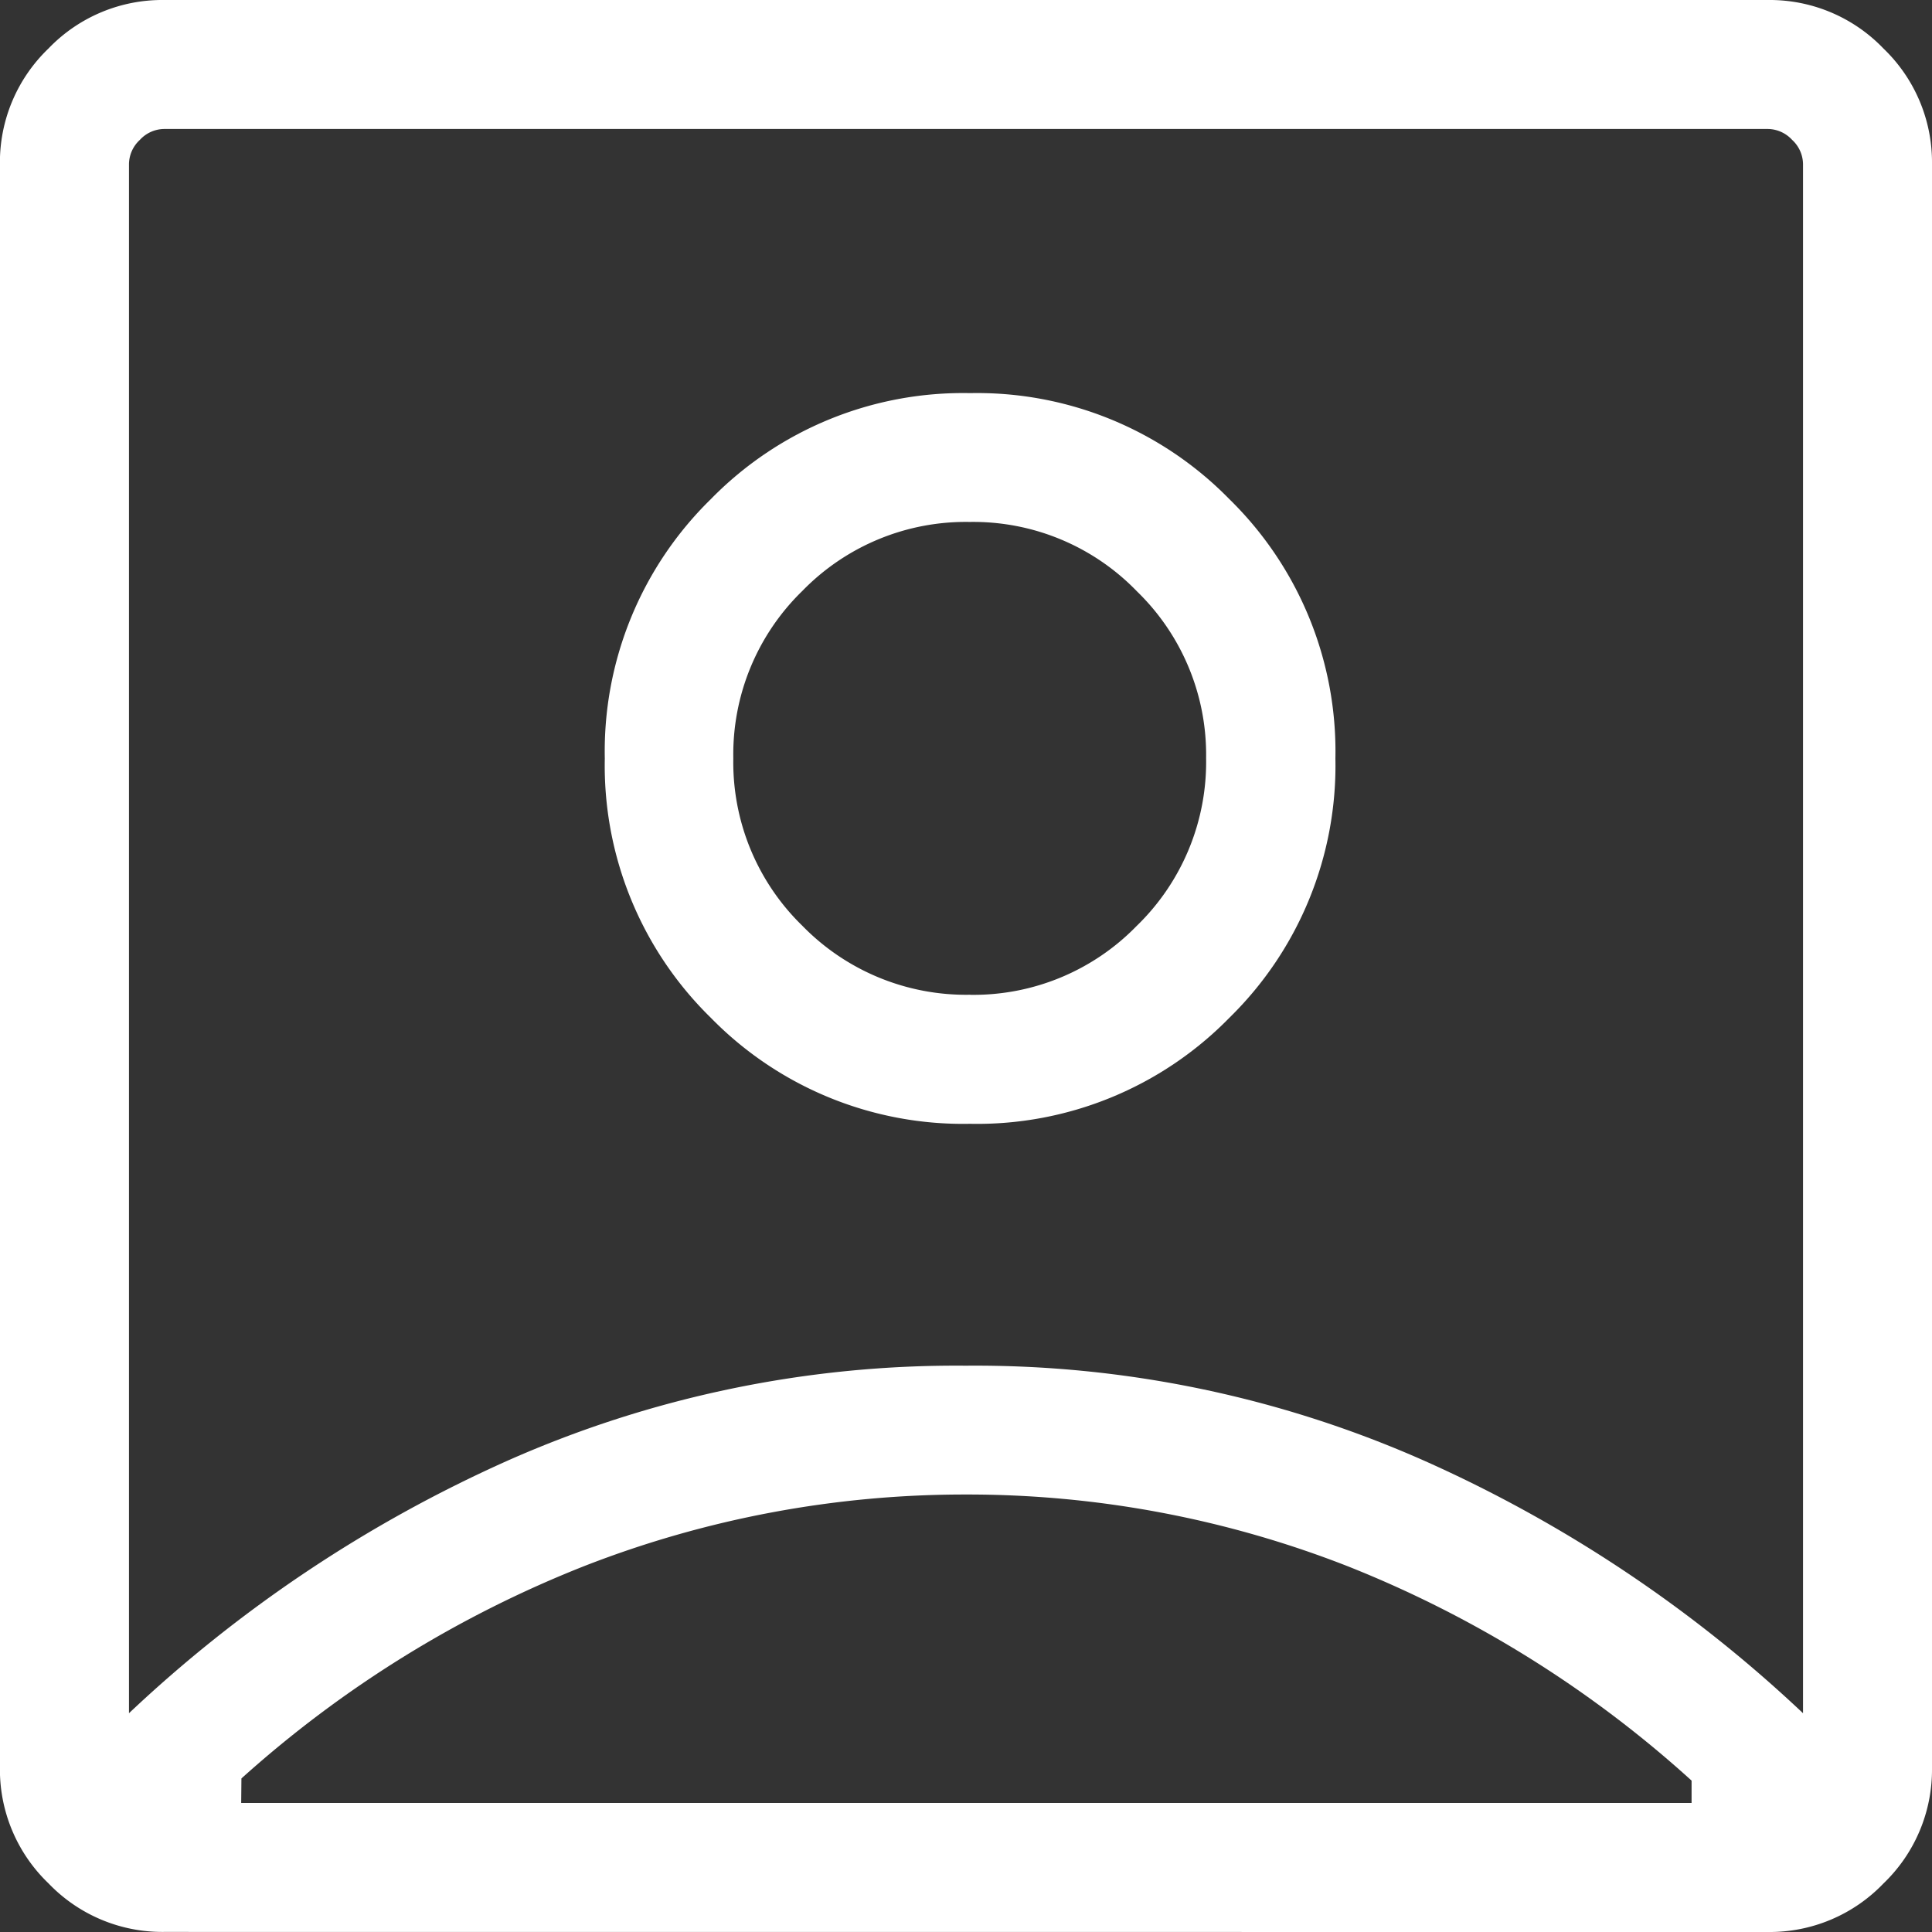 <svg xmlns="http://www.w3.org/2000/svg" width="25" height="25" viewBox="0 0 25 25">
  <rect x="0" y="0" width="25" height="25" fill="#333333" stroke="none"/>
  <path id="account_box_FILL0_wght300_GRAD0_opsz48" d="M141.67-797.83a17.552,17.552,0,0,1,4.89-3.264,14.3,14.3,0,0,1,5.937-1.233,14.331,14.331,0,0,1,5.941,1.233,17.534,17.534,0,0,1,4.894,3.264v-20.048a.433.433,0,0,0-.141-.311.433.433,0,0,0-.311-.141H142.122a.433.433,0,0,0-.311.141.433.433,0,0,0-.141.311Zm10.884-7.627a4.564,4.564,0,0,0,3.355-1.372,4.564,4.564,0,0,0,1.372-3.355,4.564,4.564,0,0,0-1.372-3.356,4.564,4.564,0,0,0-3.355-1.372,4.564,4.564,0,0,0-3.355,1.372,4.564,4.564,0,0,0-1.372,3.356,4.564,4.564,0,0,0,1.372,3.355A4.564,4.564,0,0,0,152.553-805.457ZM142.122-795a2.039,2.039,0,0,1-1.493-.628A2.039,2.039,0,0,1,140-797.12v-20.758a2.039,2.039,0,0,1,.628-1.493,2.039,2.039,0,0,1,1.493-.628H162.88a2.039,2.039,0,0,1,1.493.628,2.039,2.039,0,0,1,.628,1.493v20.758a2.039,2.039,0,0,1-.628,1.493,2.039,2.039,0,0,1-1.493.628Zm1-1.669H161.89v-.289a14.682,14.682,0,0,0-4.45-2.774,13.483,13.483,0,0,0-4.94-.928,13.532,13.532,0,0,0-4.926.921,14.7,14.7,0,0,0-4.449,2.753Zm9.434-10.458a2.957,2.957,0,0,1-2.173-.893,2.949,2.949,0,0,1-.893-2.166,2.949,2.949,0,0,1,.893-2.166,2.949,2.949,0,0,1,2.166-.893,2.944,2.944,0,0,1,2.166.9,2.944,2.944,0,0,1,.893,2.156,2.952,2.952,0,0,1-.9,2.173A2.944,2.944,0,0,1,152.56-807.126ZM152.5-808.1Z" transform="translate(-140.001 819.999)" fill="#fff"/>
</svg>

